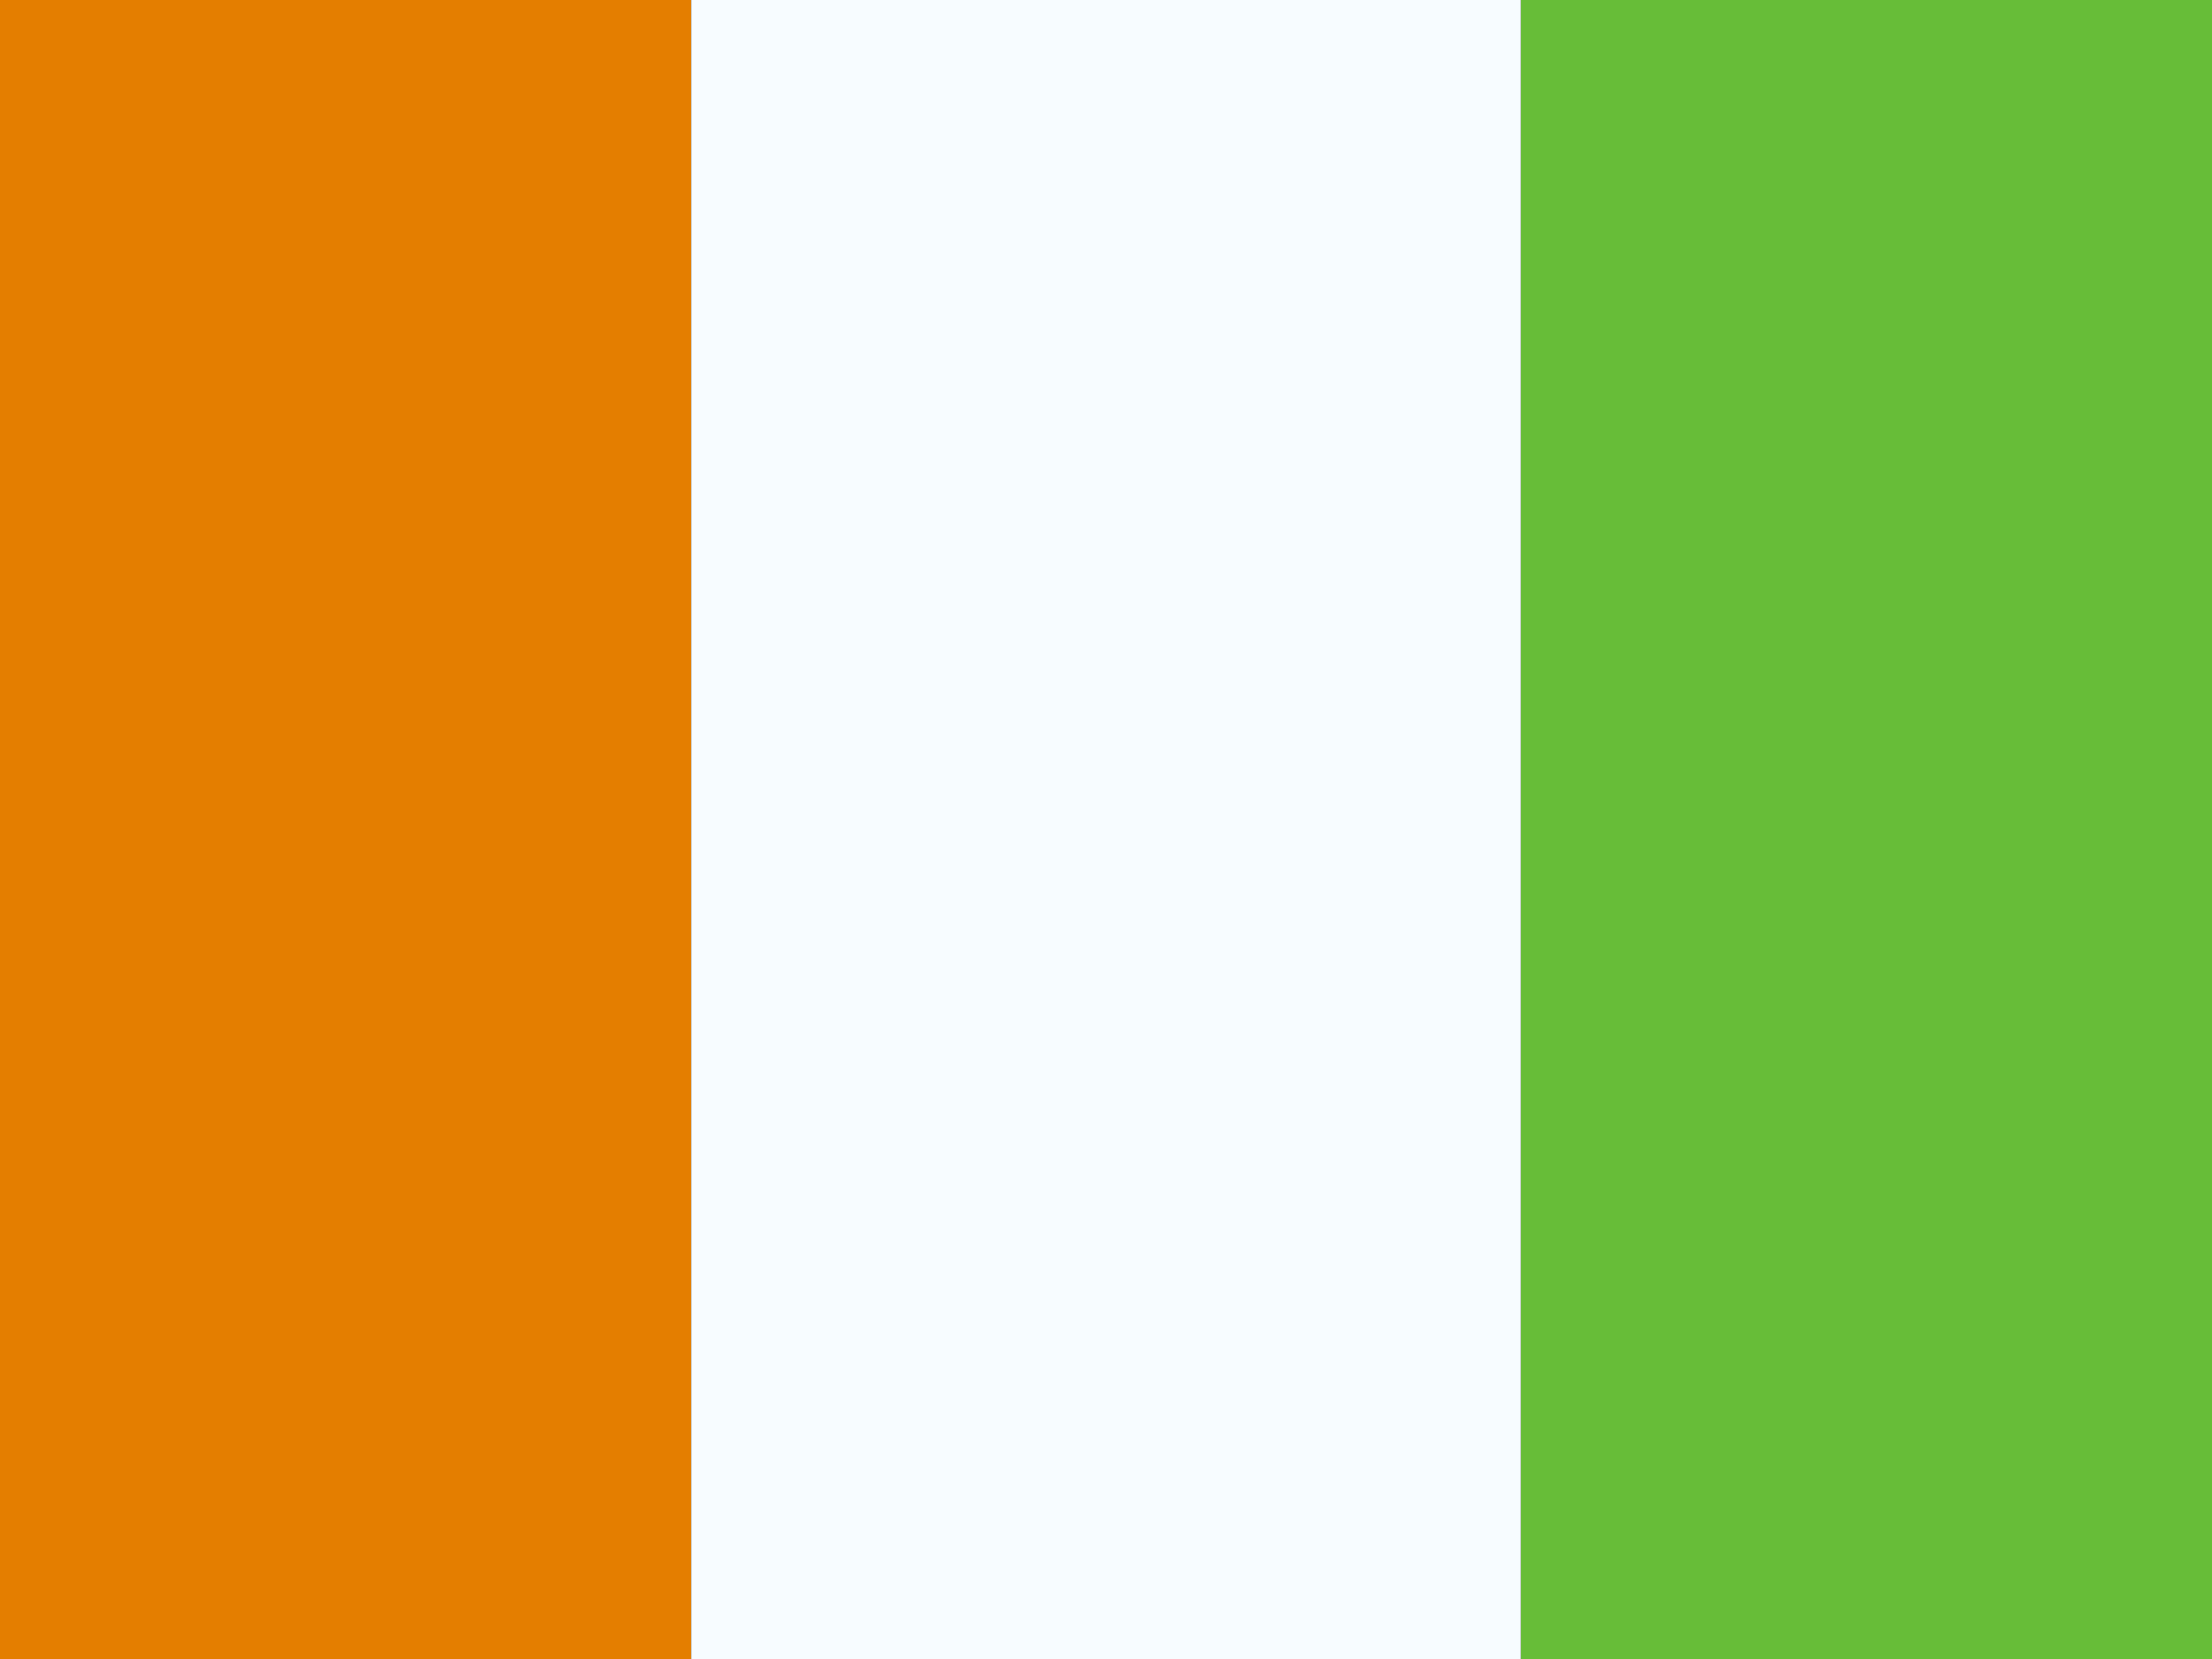 <svg xmlns="http://www.w3.org/2000/svg" xmlns:xlink="http://www.w3.org/1999/xlink" width="32" height="24" viewBox="0 0 32 24"><rect x="0" y="0" width="32" height="24" fill="#333333" stroke="none"/><g fill="none" fill-rule="evenodd" clip-rule="evenodd"><path fill="#67BD38" d="M22 0h10v24H22V0z"/><path fill="#E47E00" d="M0 0h10v24H0V0z"/><path fill="#F7FCFF" d="M10 0h12v24H10V0z"/></g></svg>